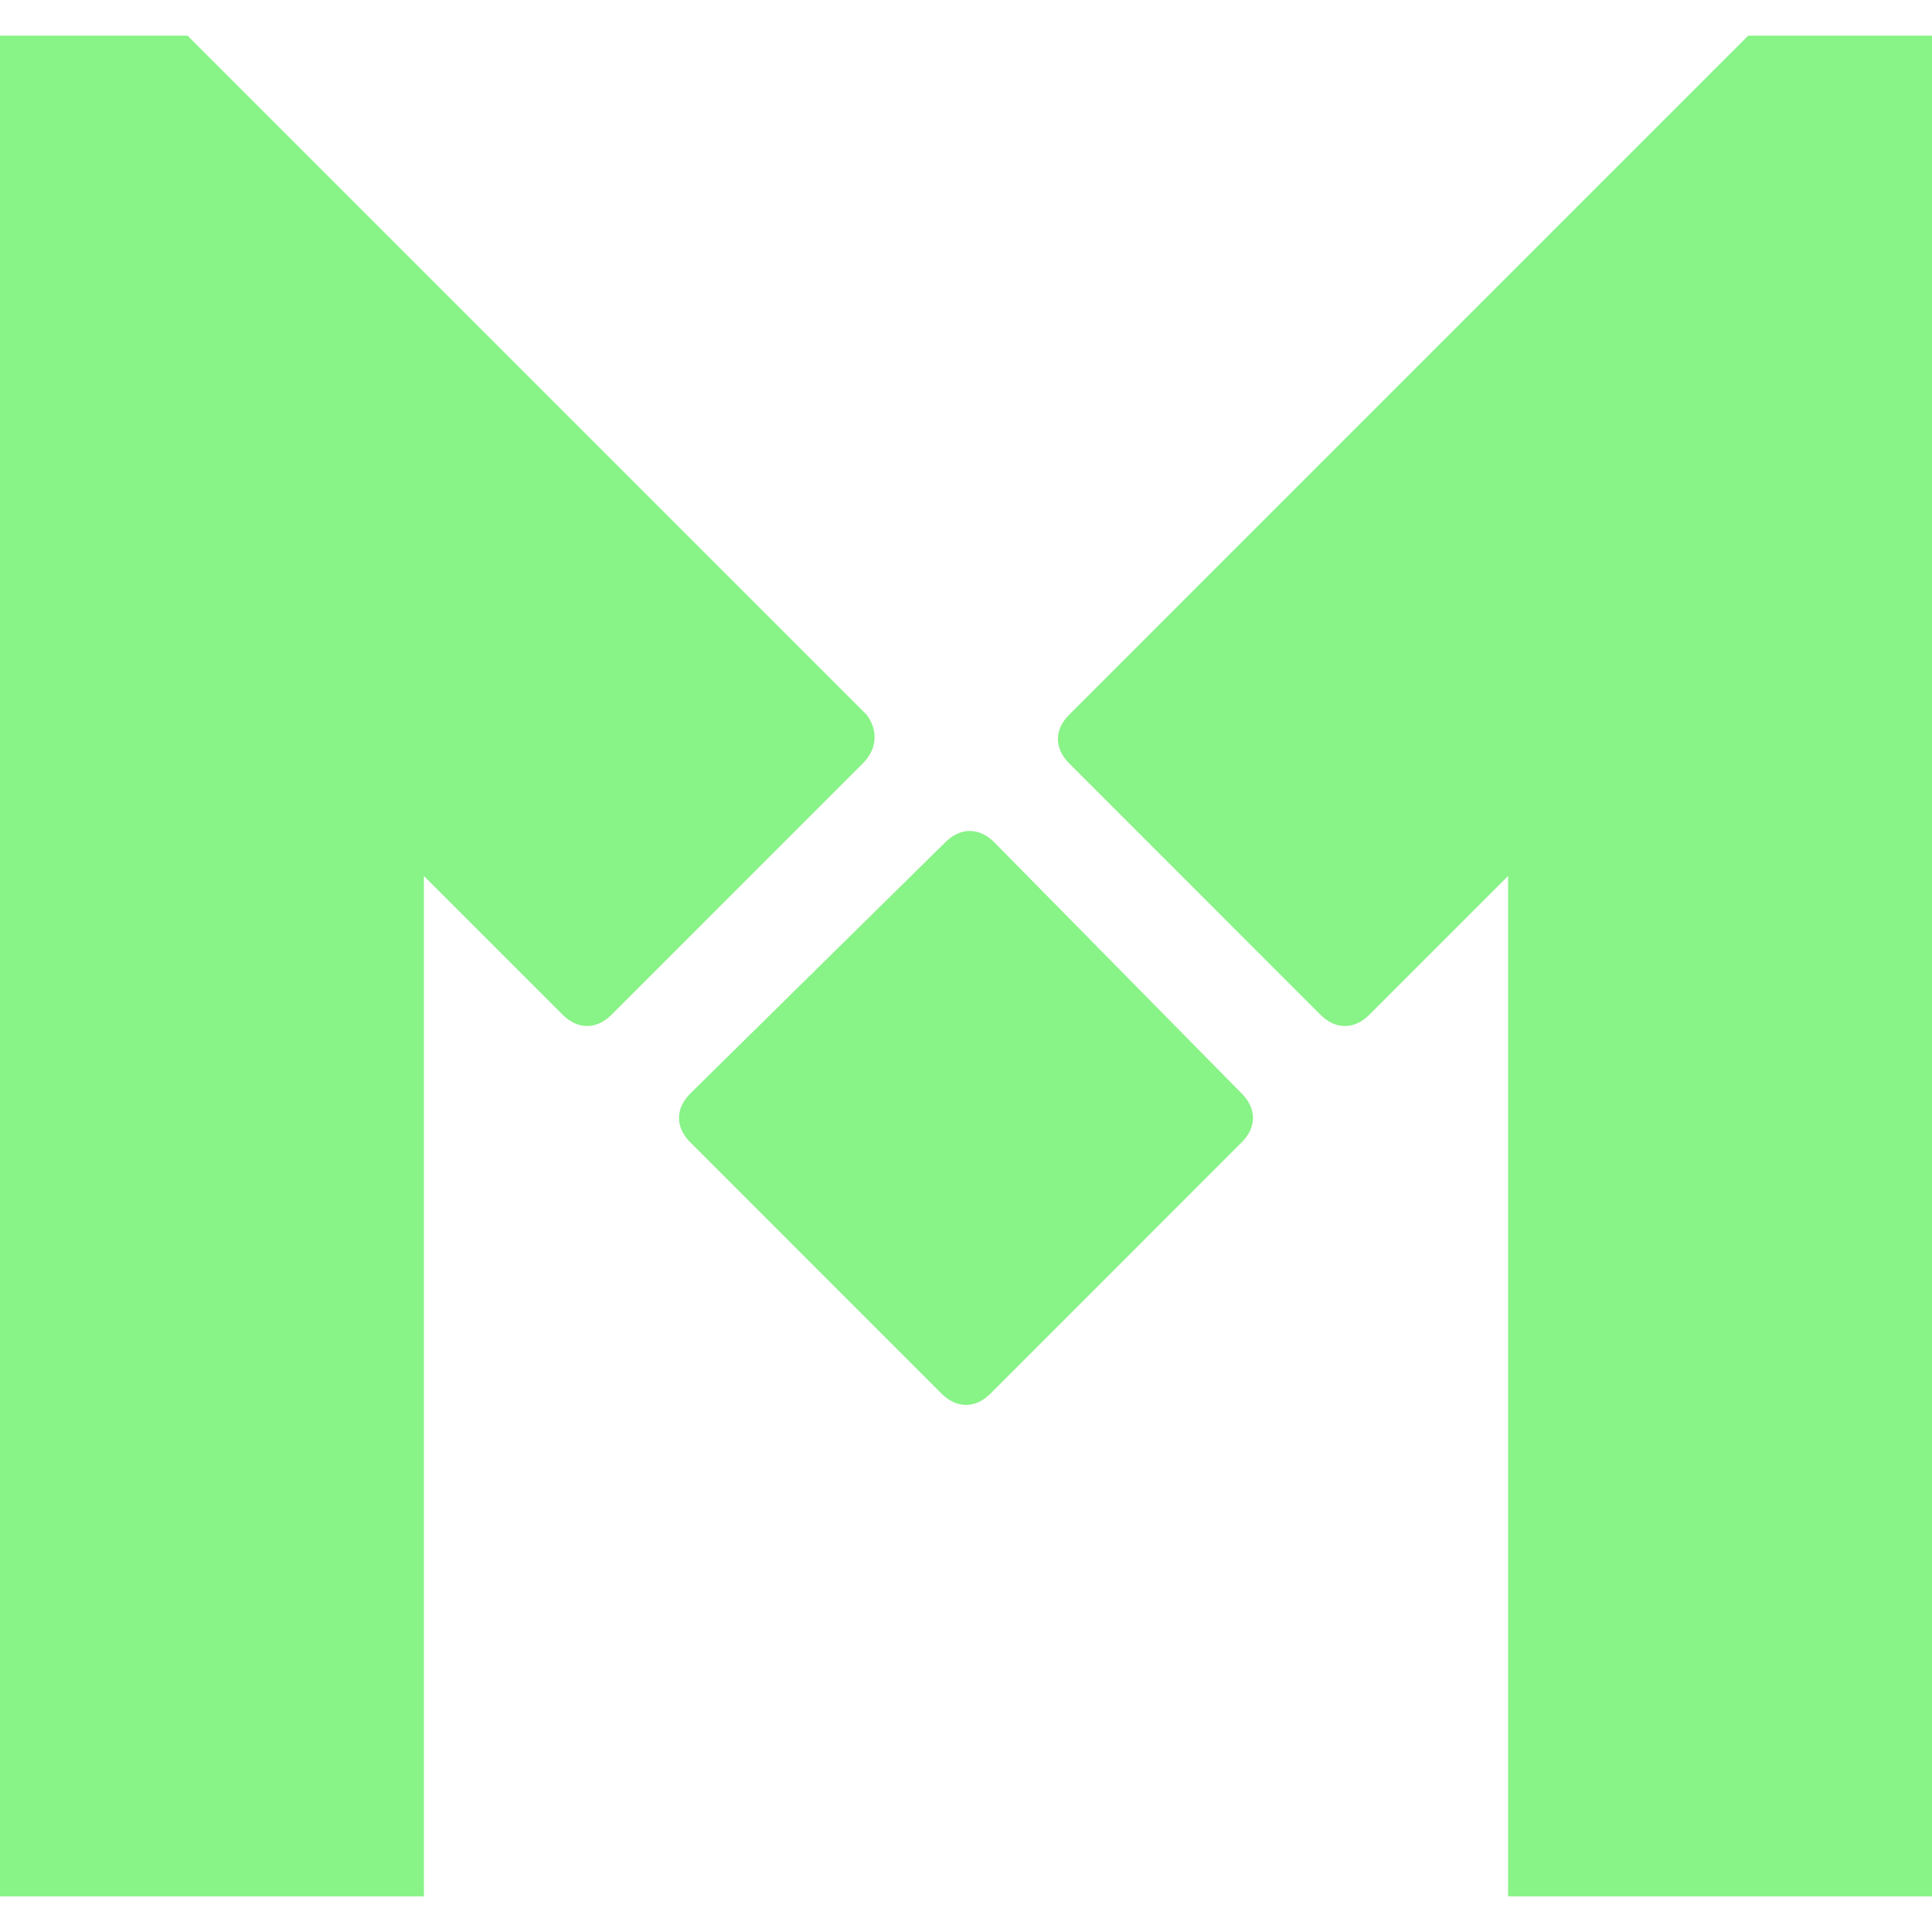 <svg role="img" viewBox="0 0 24 24" xmlns="http://www.w3.org/2000/svg"><style>path { fill: #88F387; }</style><title>AnkerMake</title><path d="m12.35 10.462 3.075 3.122c.187.187.187.42.0.606l-3.122 3.123c-.186.186-.42.186-.606.0L8.575 14.19c-.187-.186-.187-.419.0-.606l3.169-3.122c.186-.186.419-.186.606.0zm-1.585-1.584c.14.186.14.419-.047.605l-3.122 3.123c-.186.186-.419.186-.606.0l-1.724-1.724v12.675H0V.443h2.33l8.435 8.435zM21.717.443H24v23.114h-5.266V10.882l-1.724 1.724c-.187.186-.42.186-.606.0l-3.122-3.123c-.187-.186-.187-.419.0-.605L21.717.443z"/></svg>